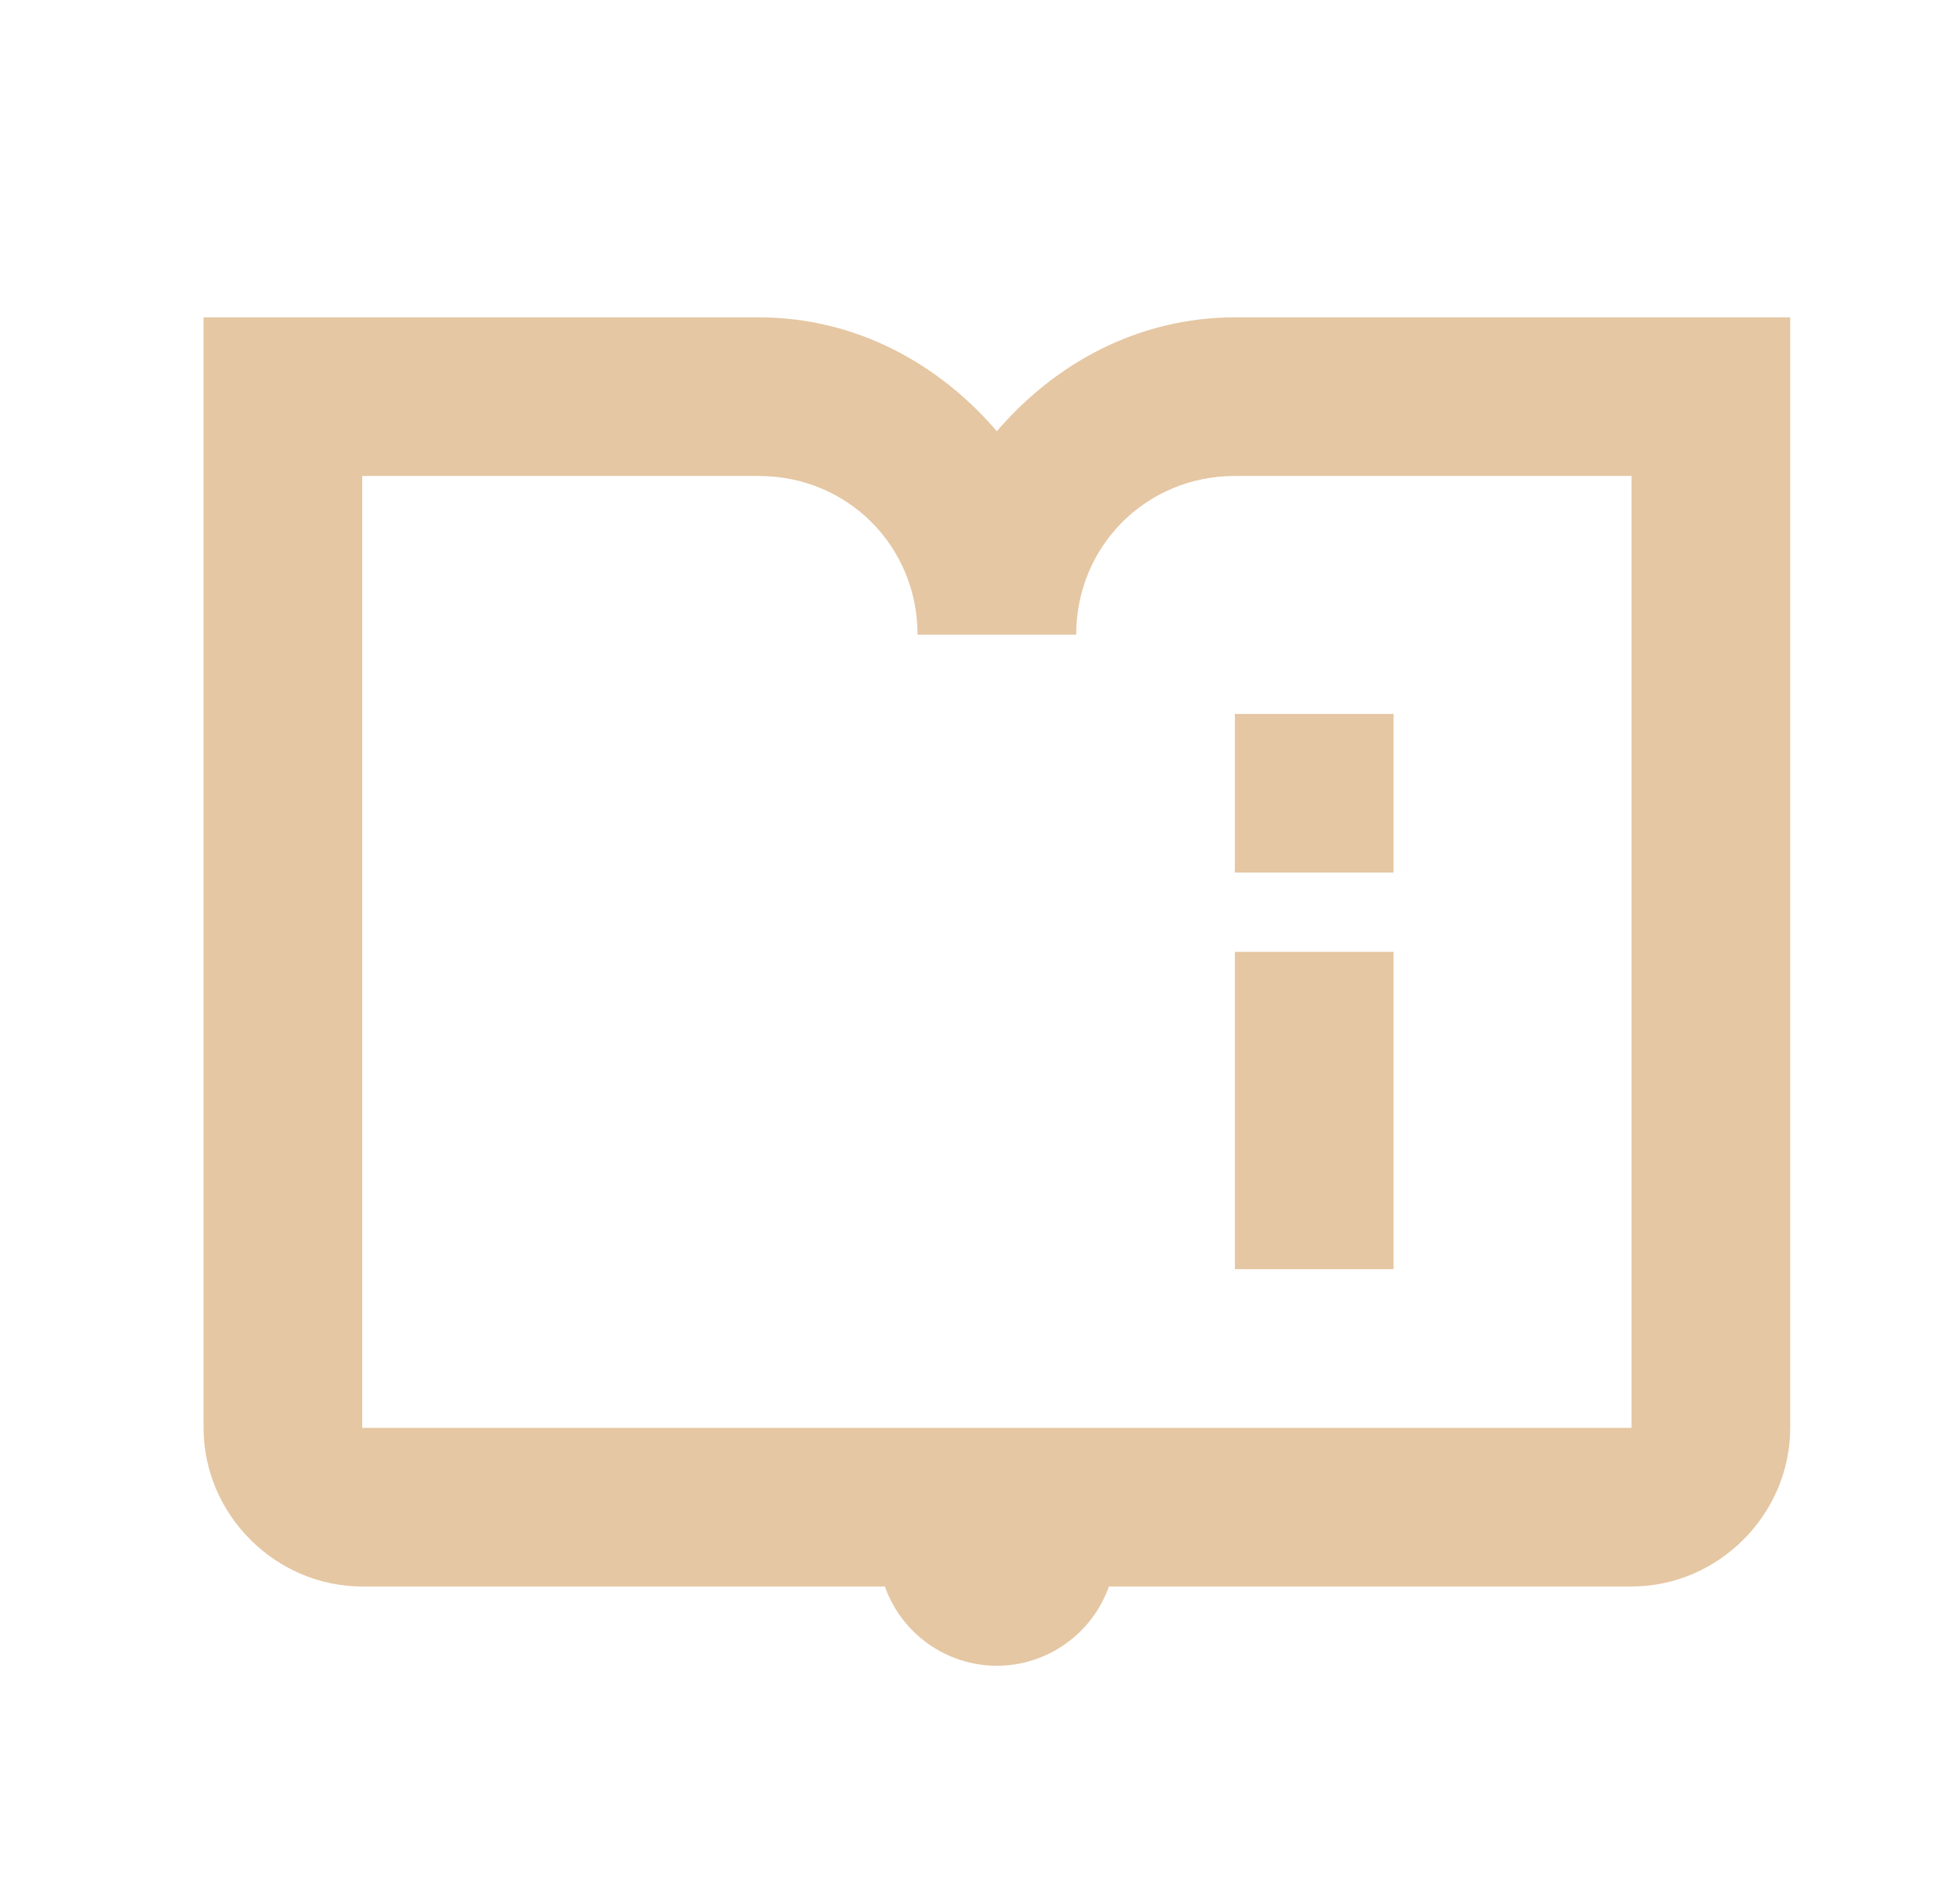 <svg width="35" height="34" viewBox="0 0 35 34" fill="none" xmlns="http://www.w3.org/2000/svg">
<path d="M3.635 5.668V25.501C3.635 27.05 4.92 28.335 6.468 28.335H15.801C15.947 28.748 16.218 29.107 16.576 29.36C16.934 29.614 17.363 29.751 17.801 29.751C18.24 29.751 18.668 29.614 19.026 29.36C19.385 29.107 19.656 28.748 19.802 28.335H29.135C30.683 28.335 31.968 27.05 31.968 25.501V5.668H22.051C20.336 5.668 18.843 6.484 17.801 7.702C16.759 6.484 15.267 5.668 13.551 5.668H3.635ZM6.468 8.501H13.551C15.133 8.501 16.385 9.753 16.385 11.335H19.218C19.218 9.753 20.47 8.501 22.051 8.501H29.135V25.501H6.468V8.501ZM22.051 12.751V15.585H24.885V12.751H22.051ZM22.051 17.001V22.668H24.885V17.001H22.051Z" fill="#E5C7A3"/>
</svg>
